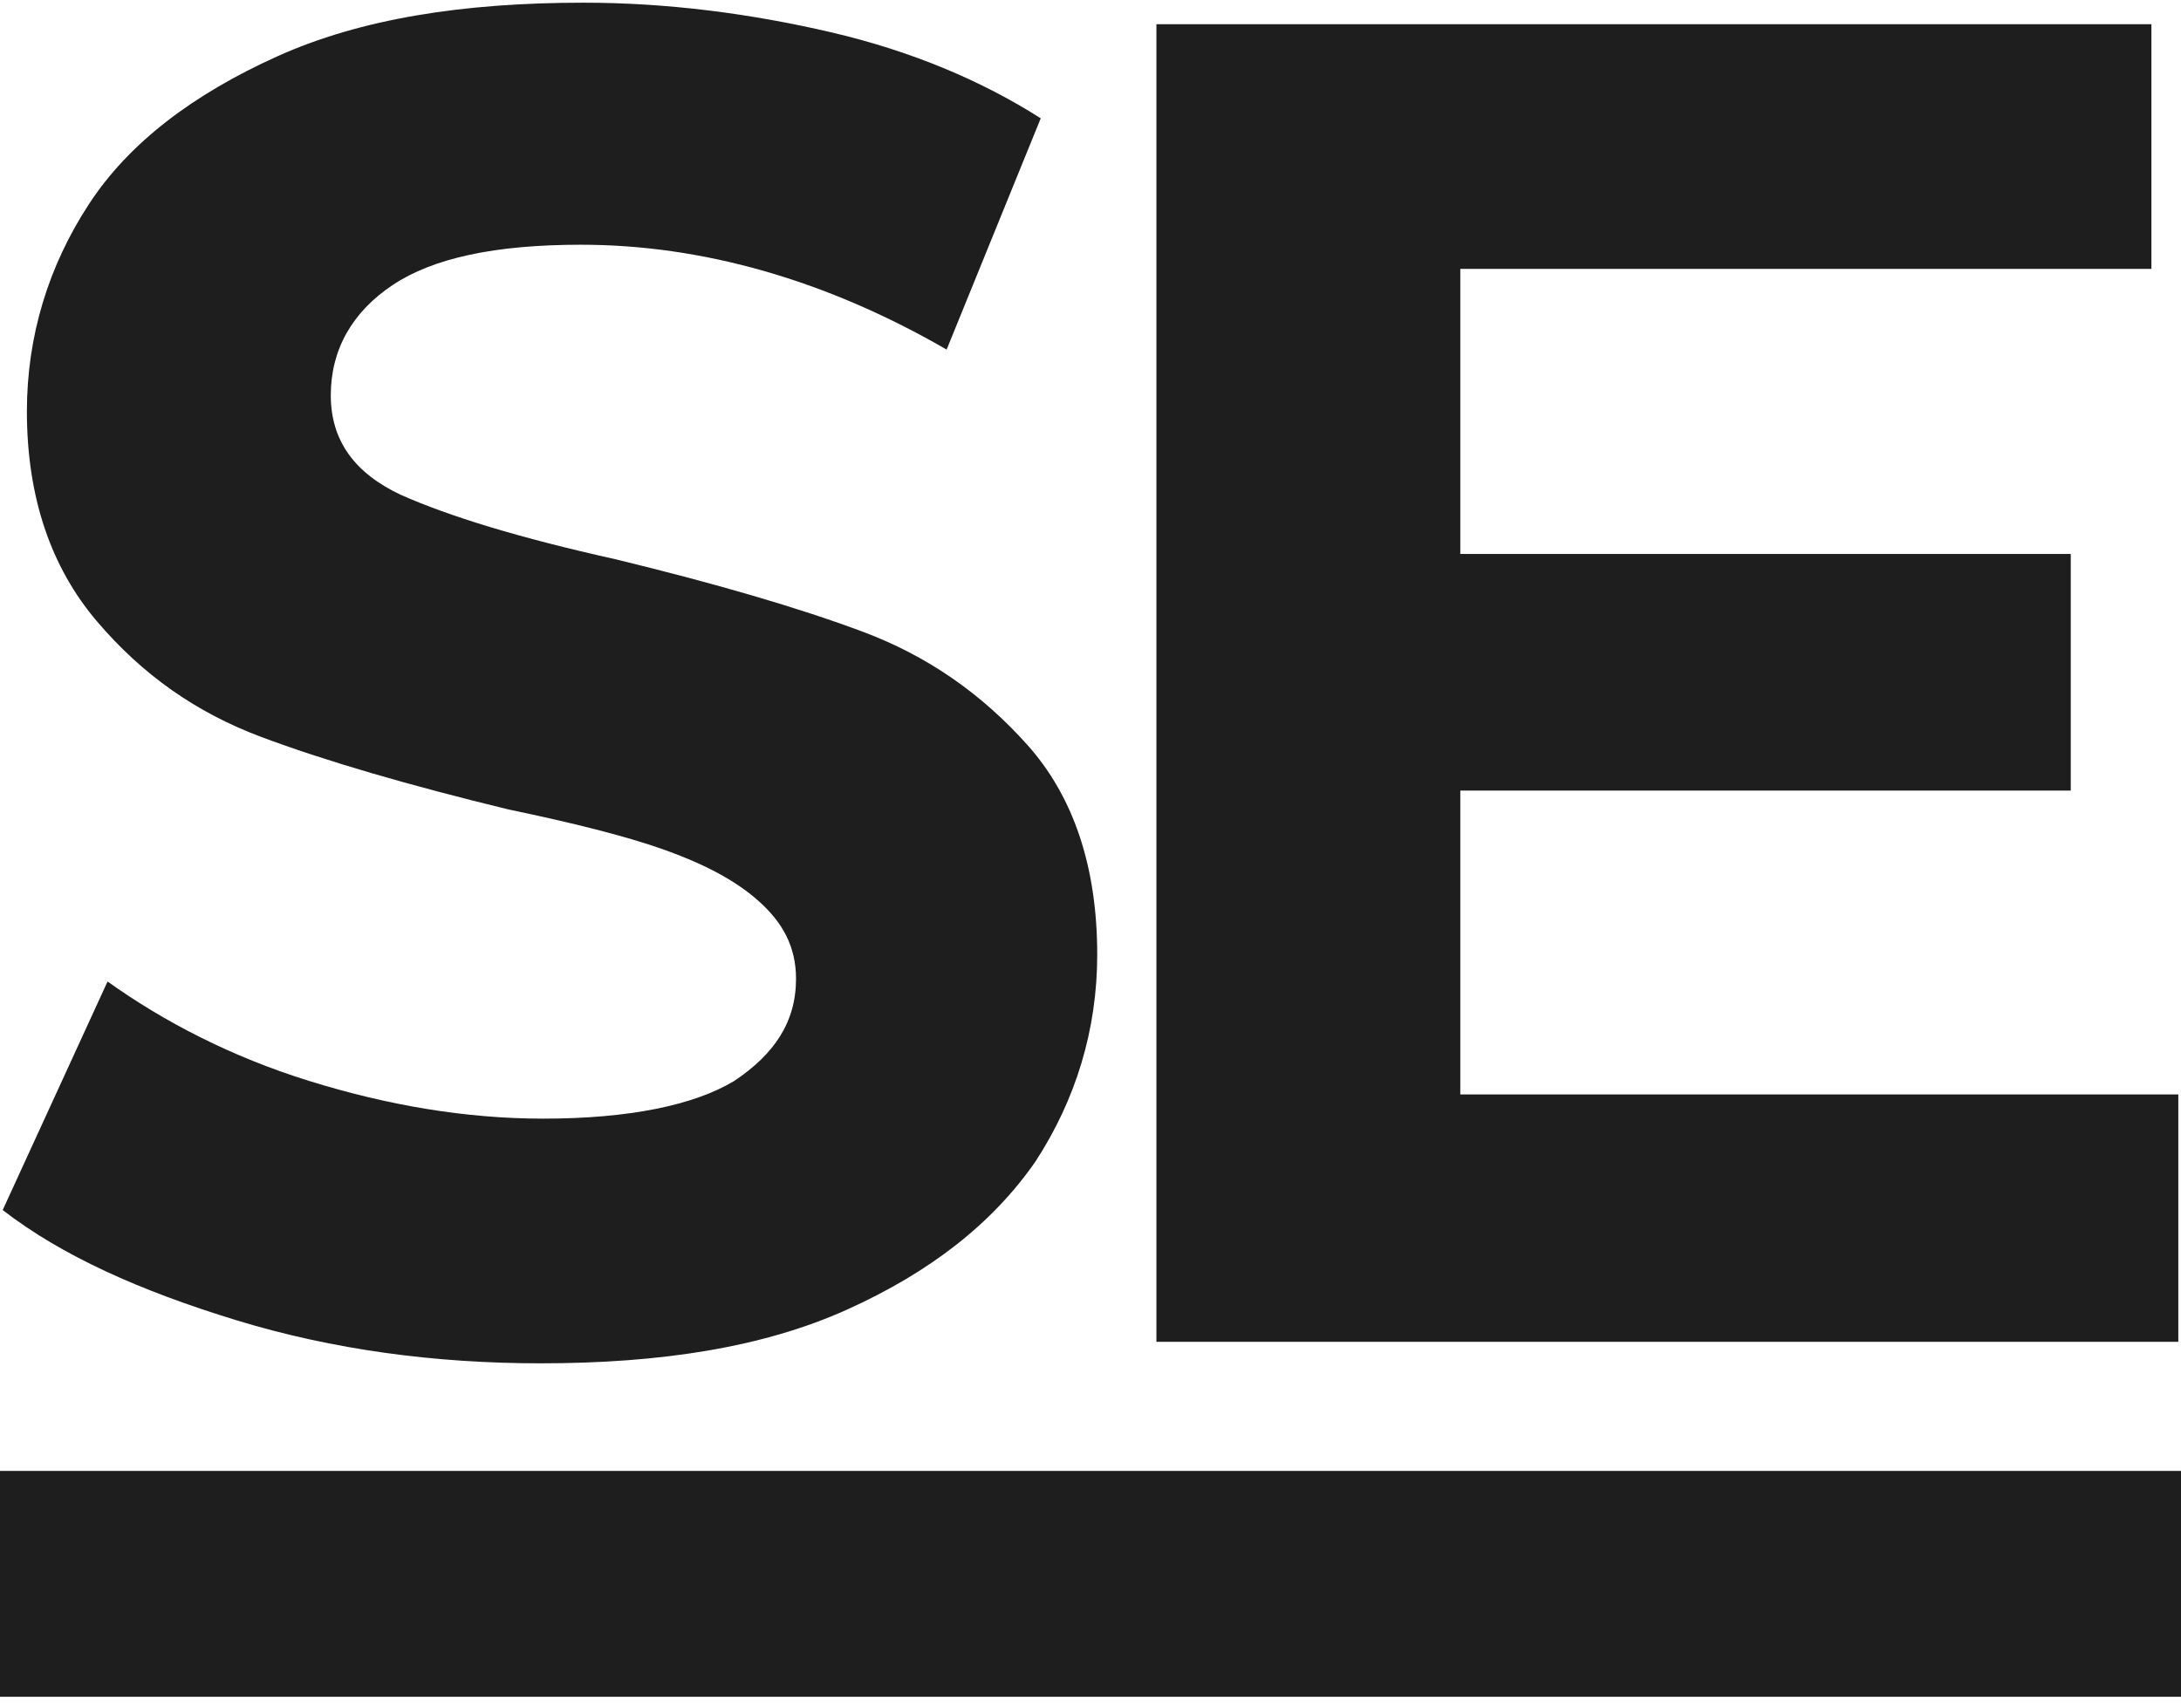 <svg width="60" height="47" viewBox="0 0 60 47" fill="none" xmlns="http://www.w3.org/2000/svg">
<path d="M6.511 36.326C3.847 35.512 1.702 34.55 0.074 33.292L2.959 27.004C4.513 28.113 6.363 29.075 8.508 29.741C10.654 30.407 12.799 30.777 14.945 30.777C17.312 30.777 19.088 30.407 20.197 29.741C21.307 29.001 21.899 28.113 21.899 26.93C21.899 26.042 21.529 25.376 20.863 24.784C20.197 24.192 19.31 23.749 18.274 23.379C17.238 23.009 15.758 22.639 13.983 22.269C11.245 21.603 8.952 20.937 7.176 20.271C5.401 19.605 3.921 18.57 2.663 17.09C1.406 15.611 0.74 13.687 0.74 11.319C0.74 9.248 1.332 7.324 2.442 5.623C3.551 3.921 5.327 2.59 7.62 1.554C9.914 0.518 12.725 0.074 16.054 0.074C18.348 0.074 20.641 0.37 22.861 0.888C25.08 1.406 27.004 2.22 28.631 3.255L26.042 9.618C22.713 7.694 19.31 6.733 15.98 6.733C13.613 6.733 11.911 7.102 10.802 7.842C9.692 8.582 9.1 9.618 9.1 10.876C9.1 12.133 9.766 13.021 11.024 13.613C12.355 14.205 14.279 14.797 16.942 15.389C19.68 16.054 21.973 16.72 23.749 17.386C25.524 18.052 27.004 19.088 28.262 20.493C29.519 21.899 30.185 23.823 30.185 26.264C30.185 28.335 29.593 30.259 28.483 31.961C27.3 33.662 25.598 34.994 23.305 36.03C21.011 37.065 18.2 37.509 14.871 37.509C11.985 37.509 9.174 37.139 6.511 36.326Z" fill="#1E1E1E"/>
<path d="M59.926 30.185V36.917H31.813V0.666H59.186V7.398H40.173V15.241H56.967V21.751H40.173V30.111H59.926V30.185Z" fill="#1E1E1E"/>
<path d="M60 40.469H0V46.683H60V40.469Z" fill="#1E1E1E"/>
</svg>
